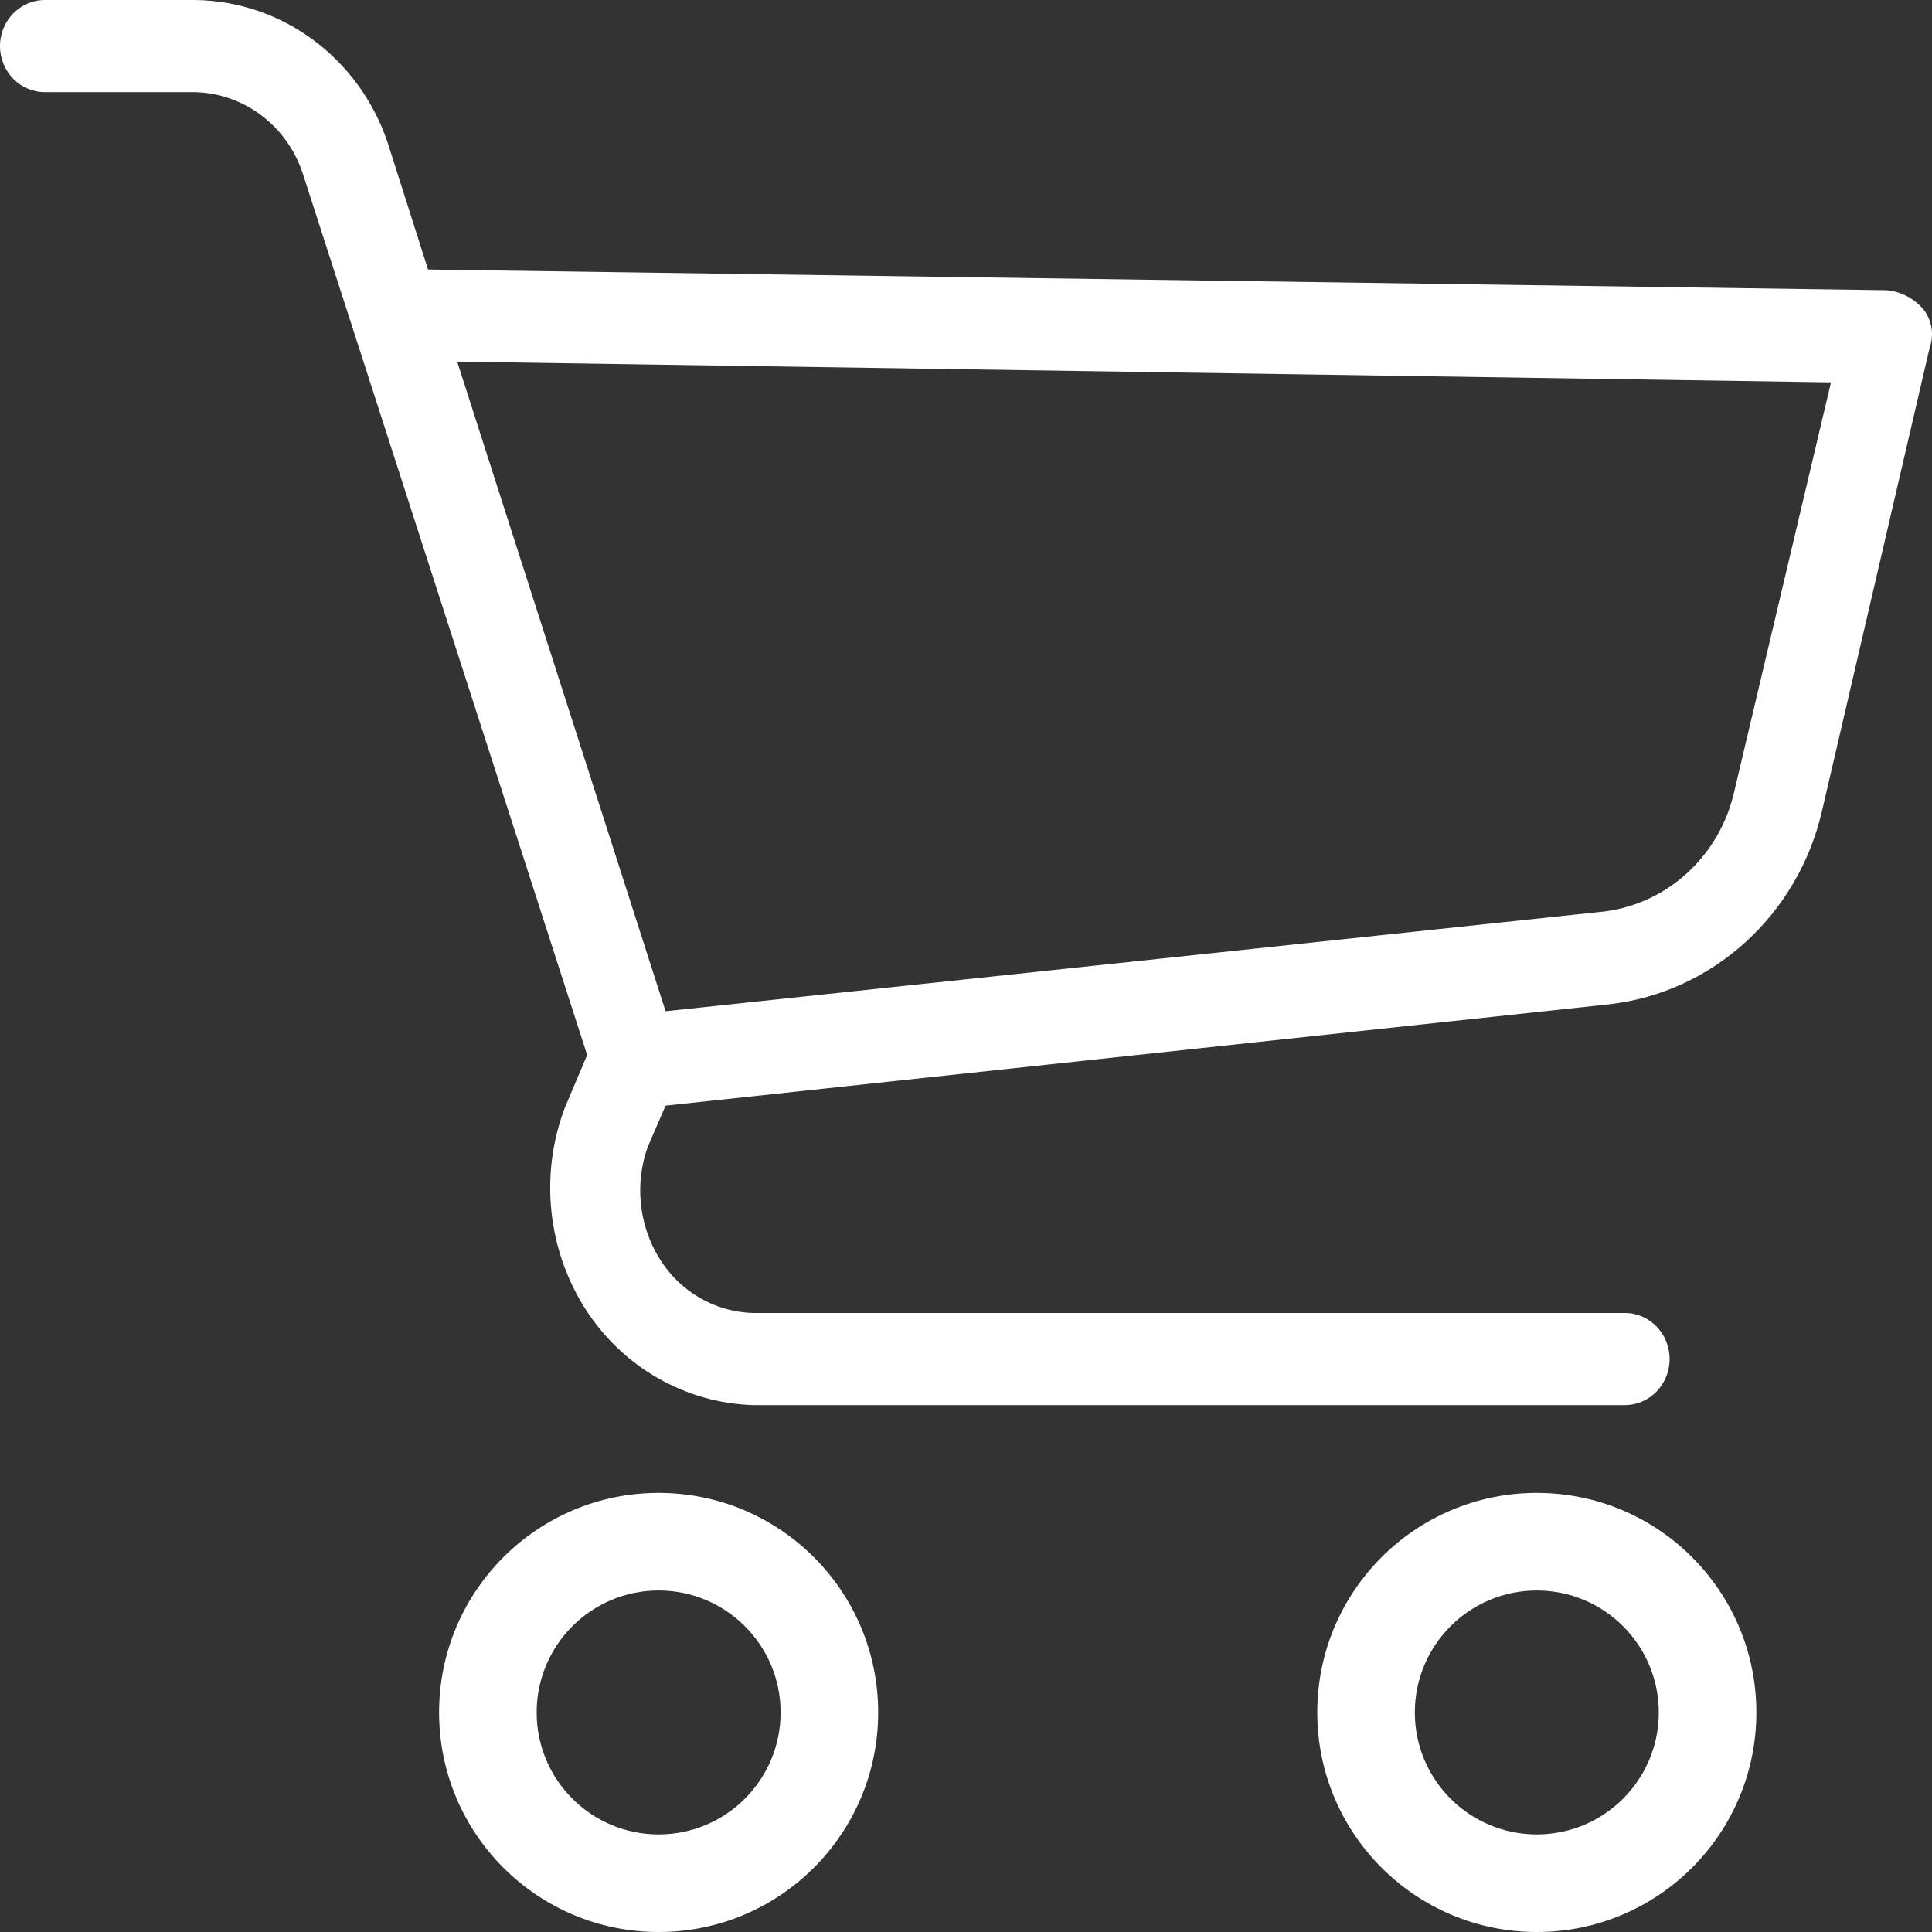 <?xml version="1.0" encoding="UTF-8"?>
<svg width="22px" height="22px" viewBox="0 0 22 22" version="1.1" xmlns="http://www.w3.org/2000/svg" xmlns:xlink="http://www.w3.org/1999/xlink">
    <rect x="0" y="0" width="22" height="22" fill="#333333" stroke="none"/>
    <title>shopping-cart</title>
    <g id="Page-1" stroke="none" stroke-width="1" fill="none" fill-rule="evenodd">
        <g id="Producto" transform="translate(-1066, -586)" fill="#FFFFFF" fill-rule="nonzero">
            <g id="shopping-cart" transform="translate(1066, 586)">
                <path d="M7.5,17 C6.119,17 5,18.119 5,19.5 C5,20.881 6.119,22 7.5,22 C8.881,22 10,20.881 10,19.5 C10,18.119 8.881,17 7.5,17 Z M7.5,20.889 C6.733,20.889 6.111,20.267 6.111,19.5 C6.111,18.733 6.733,18.111 7.5,18.111 C8.267,18.111 8.889,18.733 8.889,19.5 C8.889,20.267 8.267,20.889 7.5,20.889 Z" id="Shape"></path>
                <path d="M17.5,17 C16.119,17 15,18.119 15,19.5 C15,20.881 16.119,22 17.5,22 C18.881,22 20,20.881 20,19.5 C20,18.119 18.881,17 17.5,17 Z M17.5,20.889 C16.733,20.889 16.111,20.267 16.111,19.5 C16.111,18.733 16.733,18.111 17.5,18.111 C18.267,18.111 18.889,18.733 18.889,19.5 C18.889,20.267 18.267,20.889 17.5,20.889 Z" id="Shape"></path>
                <path d="M21.896,3.515 C21.79,3.395 21.644,3.321 21.488,3.305 L4.874,3.069 L4.415,1.626 C4.091,0.662 3.213,0.011 2.22,0 L0.51,0 C0.229,0 0,0.235 0,0.525 C0,0.814 0.229,1.049 0.51,1.049 L2.22,1.049 C2.775,1.062 3.264,1.428 3.445,1.967 L6.686,12.013 L6.431,12.616 C6.146,13.371 6.232,14.22 6.661,14.898 C7.085,15.565 7.8,15.976 8.575,16 L18.502,16 C18.784,16 19.012,15.765 19.012,15.475 C19.012,15.186 18.784,14.951 18.502,14.951 L8.575,14.951 C8.137,14.94 7.734,14.703 7.503,14.321 C7.274,13.944 7.227,13.48 7.375,13.062 L7.579,12.59 L18.323,11.436 C19.503,11.302 20.474,10.42 20.748,9.233 L21.973,3.961 C22.028,3.809 21.998,3.638 21.896,3.515 Z M19.752,8.997 C19.587,9.761 18.955,10.325 18.196,10.387 L7.579,11.515 L5.206,4.118 L20.85,4.354 L19.752,8.997 Z" id="Shape"></path>
            </g>
        </g>
    </g>
</svg>